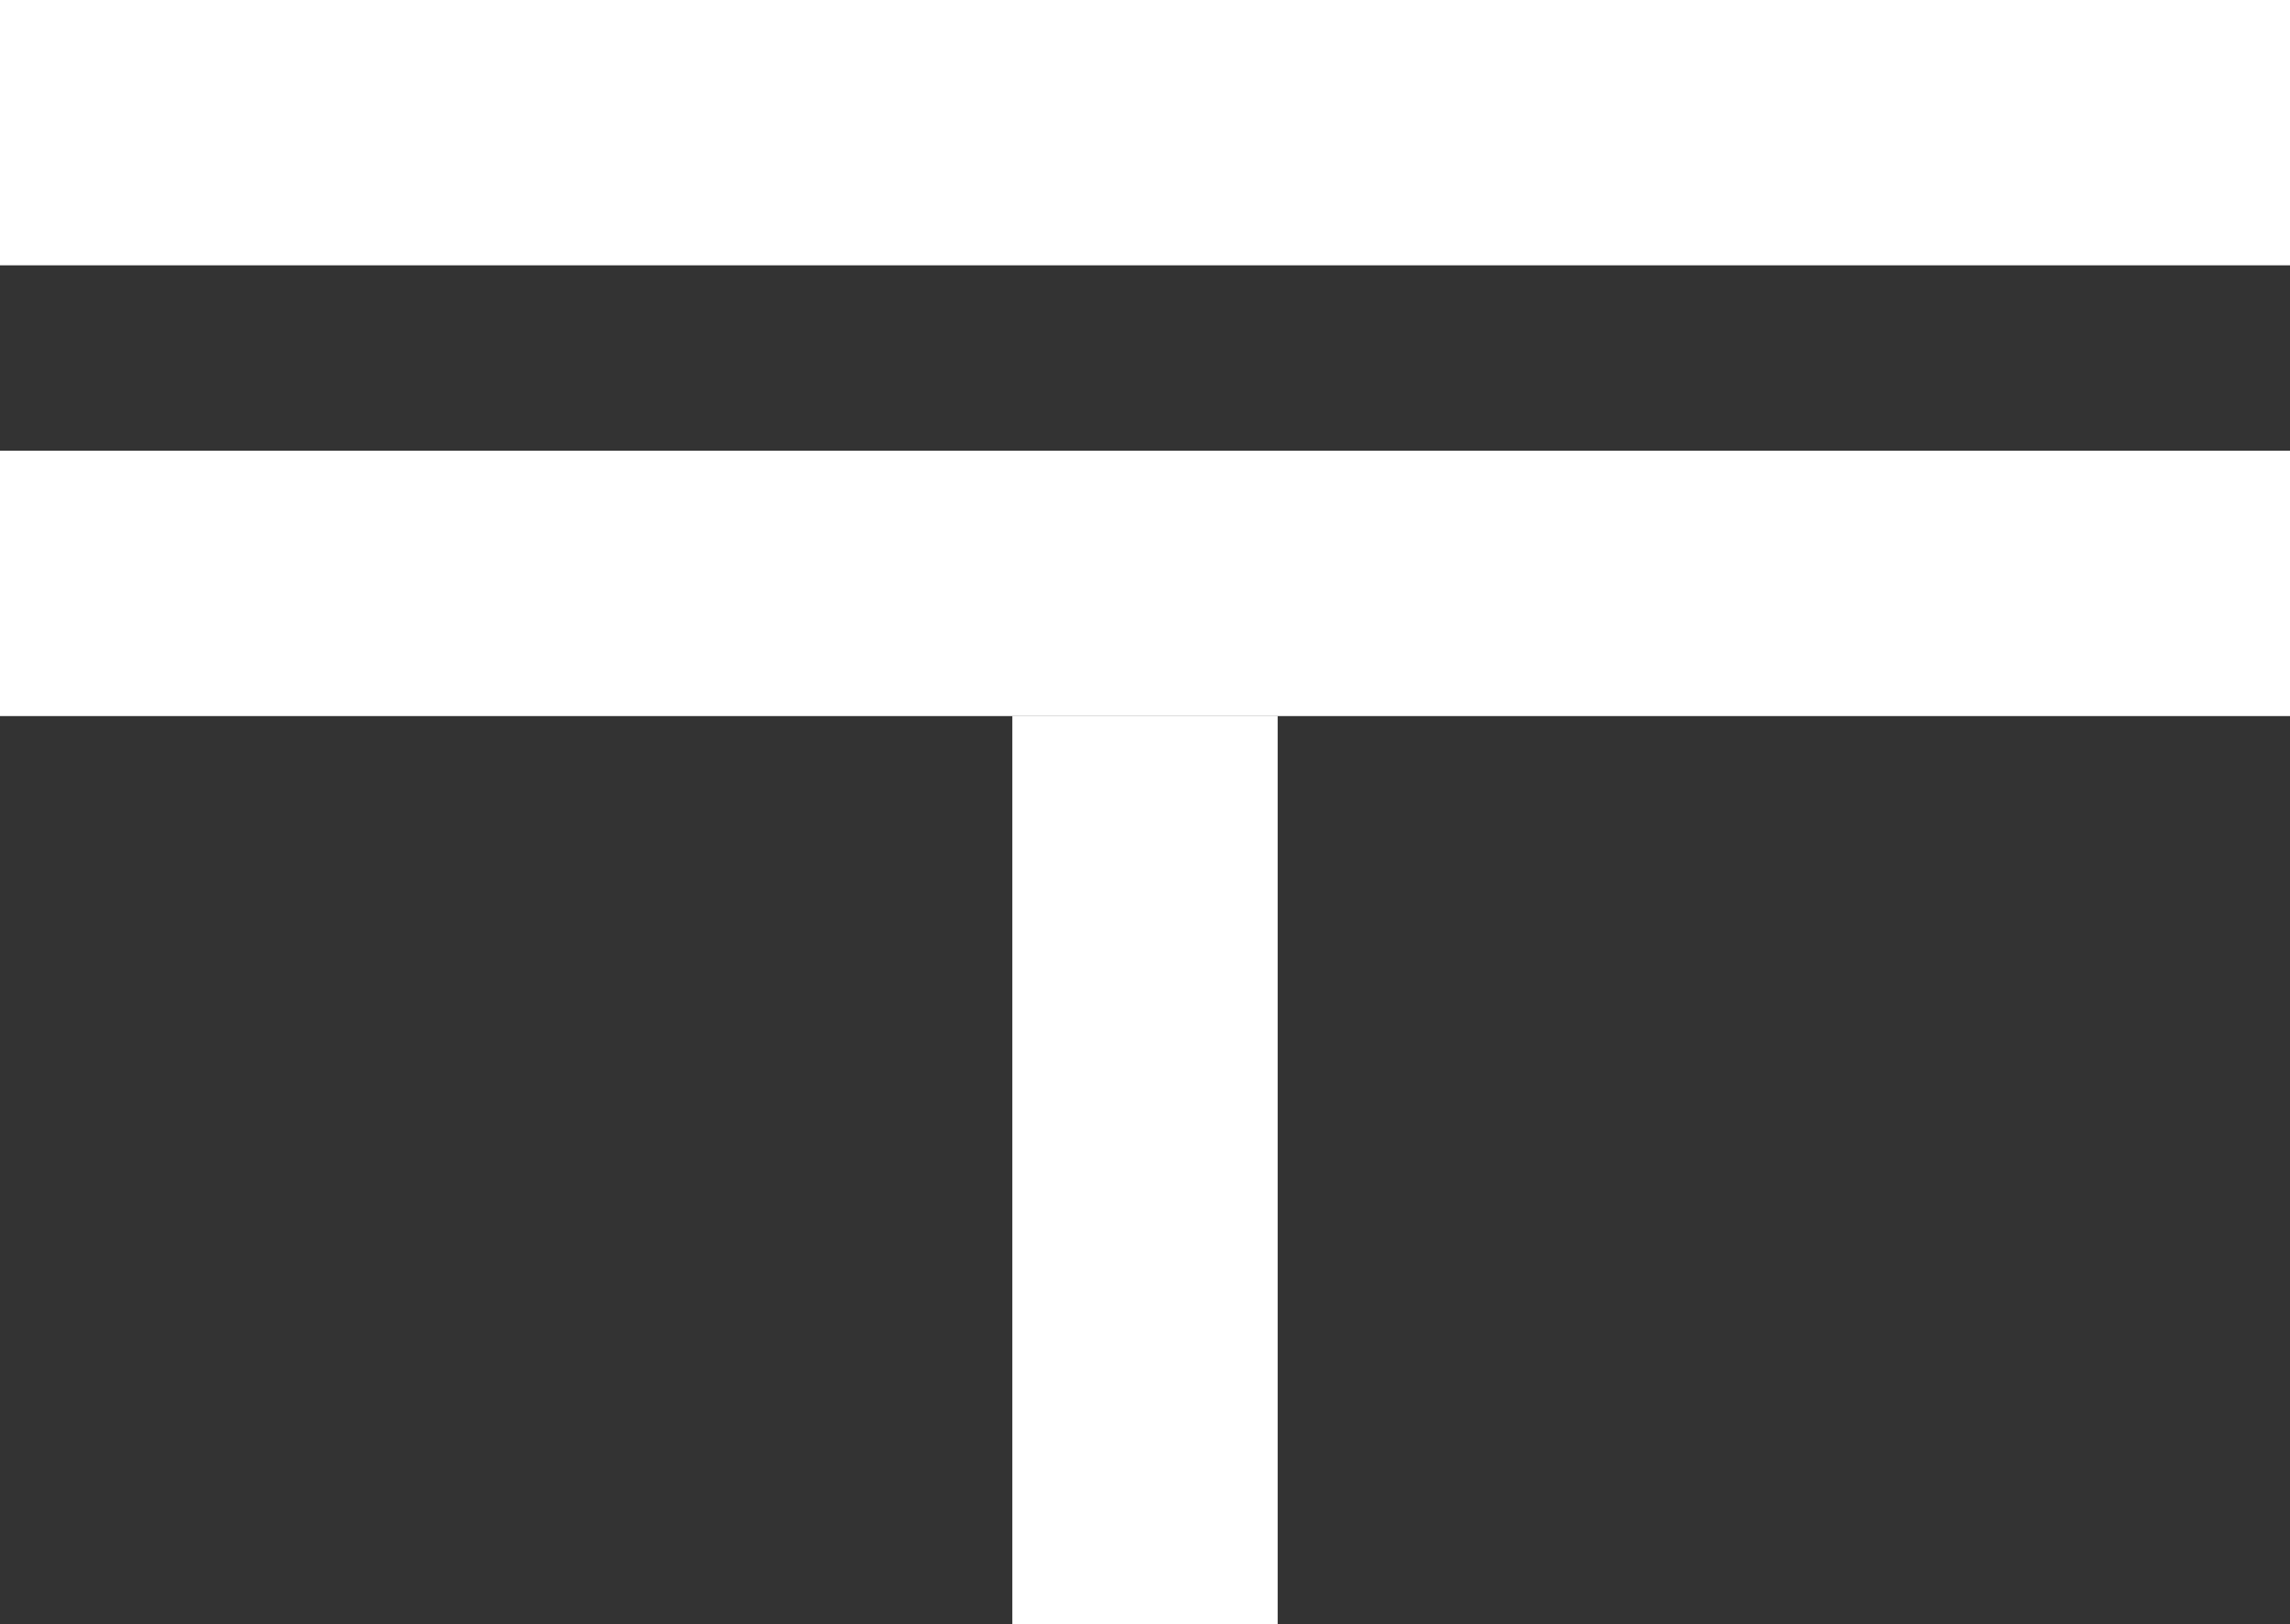 <?xml version="1.0" encoding="iso-8859-1"?>
<!-- Generator: Adobe Illustrator 16.0.0, SVG Export Plug-In . SVG Version: 6.00 Build 0)  -->
<!DOCTYPE svg PUBLIC "-//W3C//DTD SVG 1.1//EN" "http://www.w3.org/Graphics/SVG/1.1/DTD/svg11.dtd">
<svg version="1.1" id="Layer_1" xmlns="http://www.w3.org/2000/svg" xmlns:xlink="http://www.w3.org/1999/xlink" x="0px" y="0px"
	 width="271.451px" height="192.516px" viewBox="0 0 271.451 192.516" style="enable-background:new 0 0 271.451 192.516;"
	 xml:space="preserve">
<rect x="0" y="0" width="271.451" height="192.516" fill="#333333" stroke="none"/>
<rect x="120" y="84.883" style="fill:#FFFFFF;" width="31.451" height="164.875"/>
<rect y="53.432" style="fill:#FFFFFF;" width="271.451" height="31.453"/>
<rect y="0" style="fill:#FFFFFF;" width="271.451" height="31.452"/>
<g id="Layer_1_1_">
</g>
</svg>
